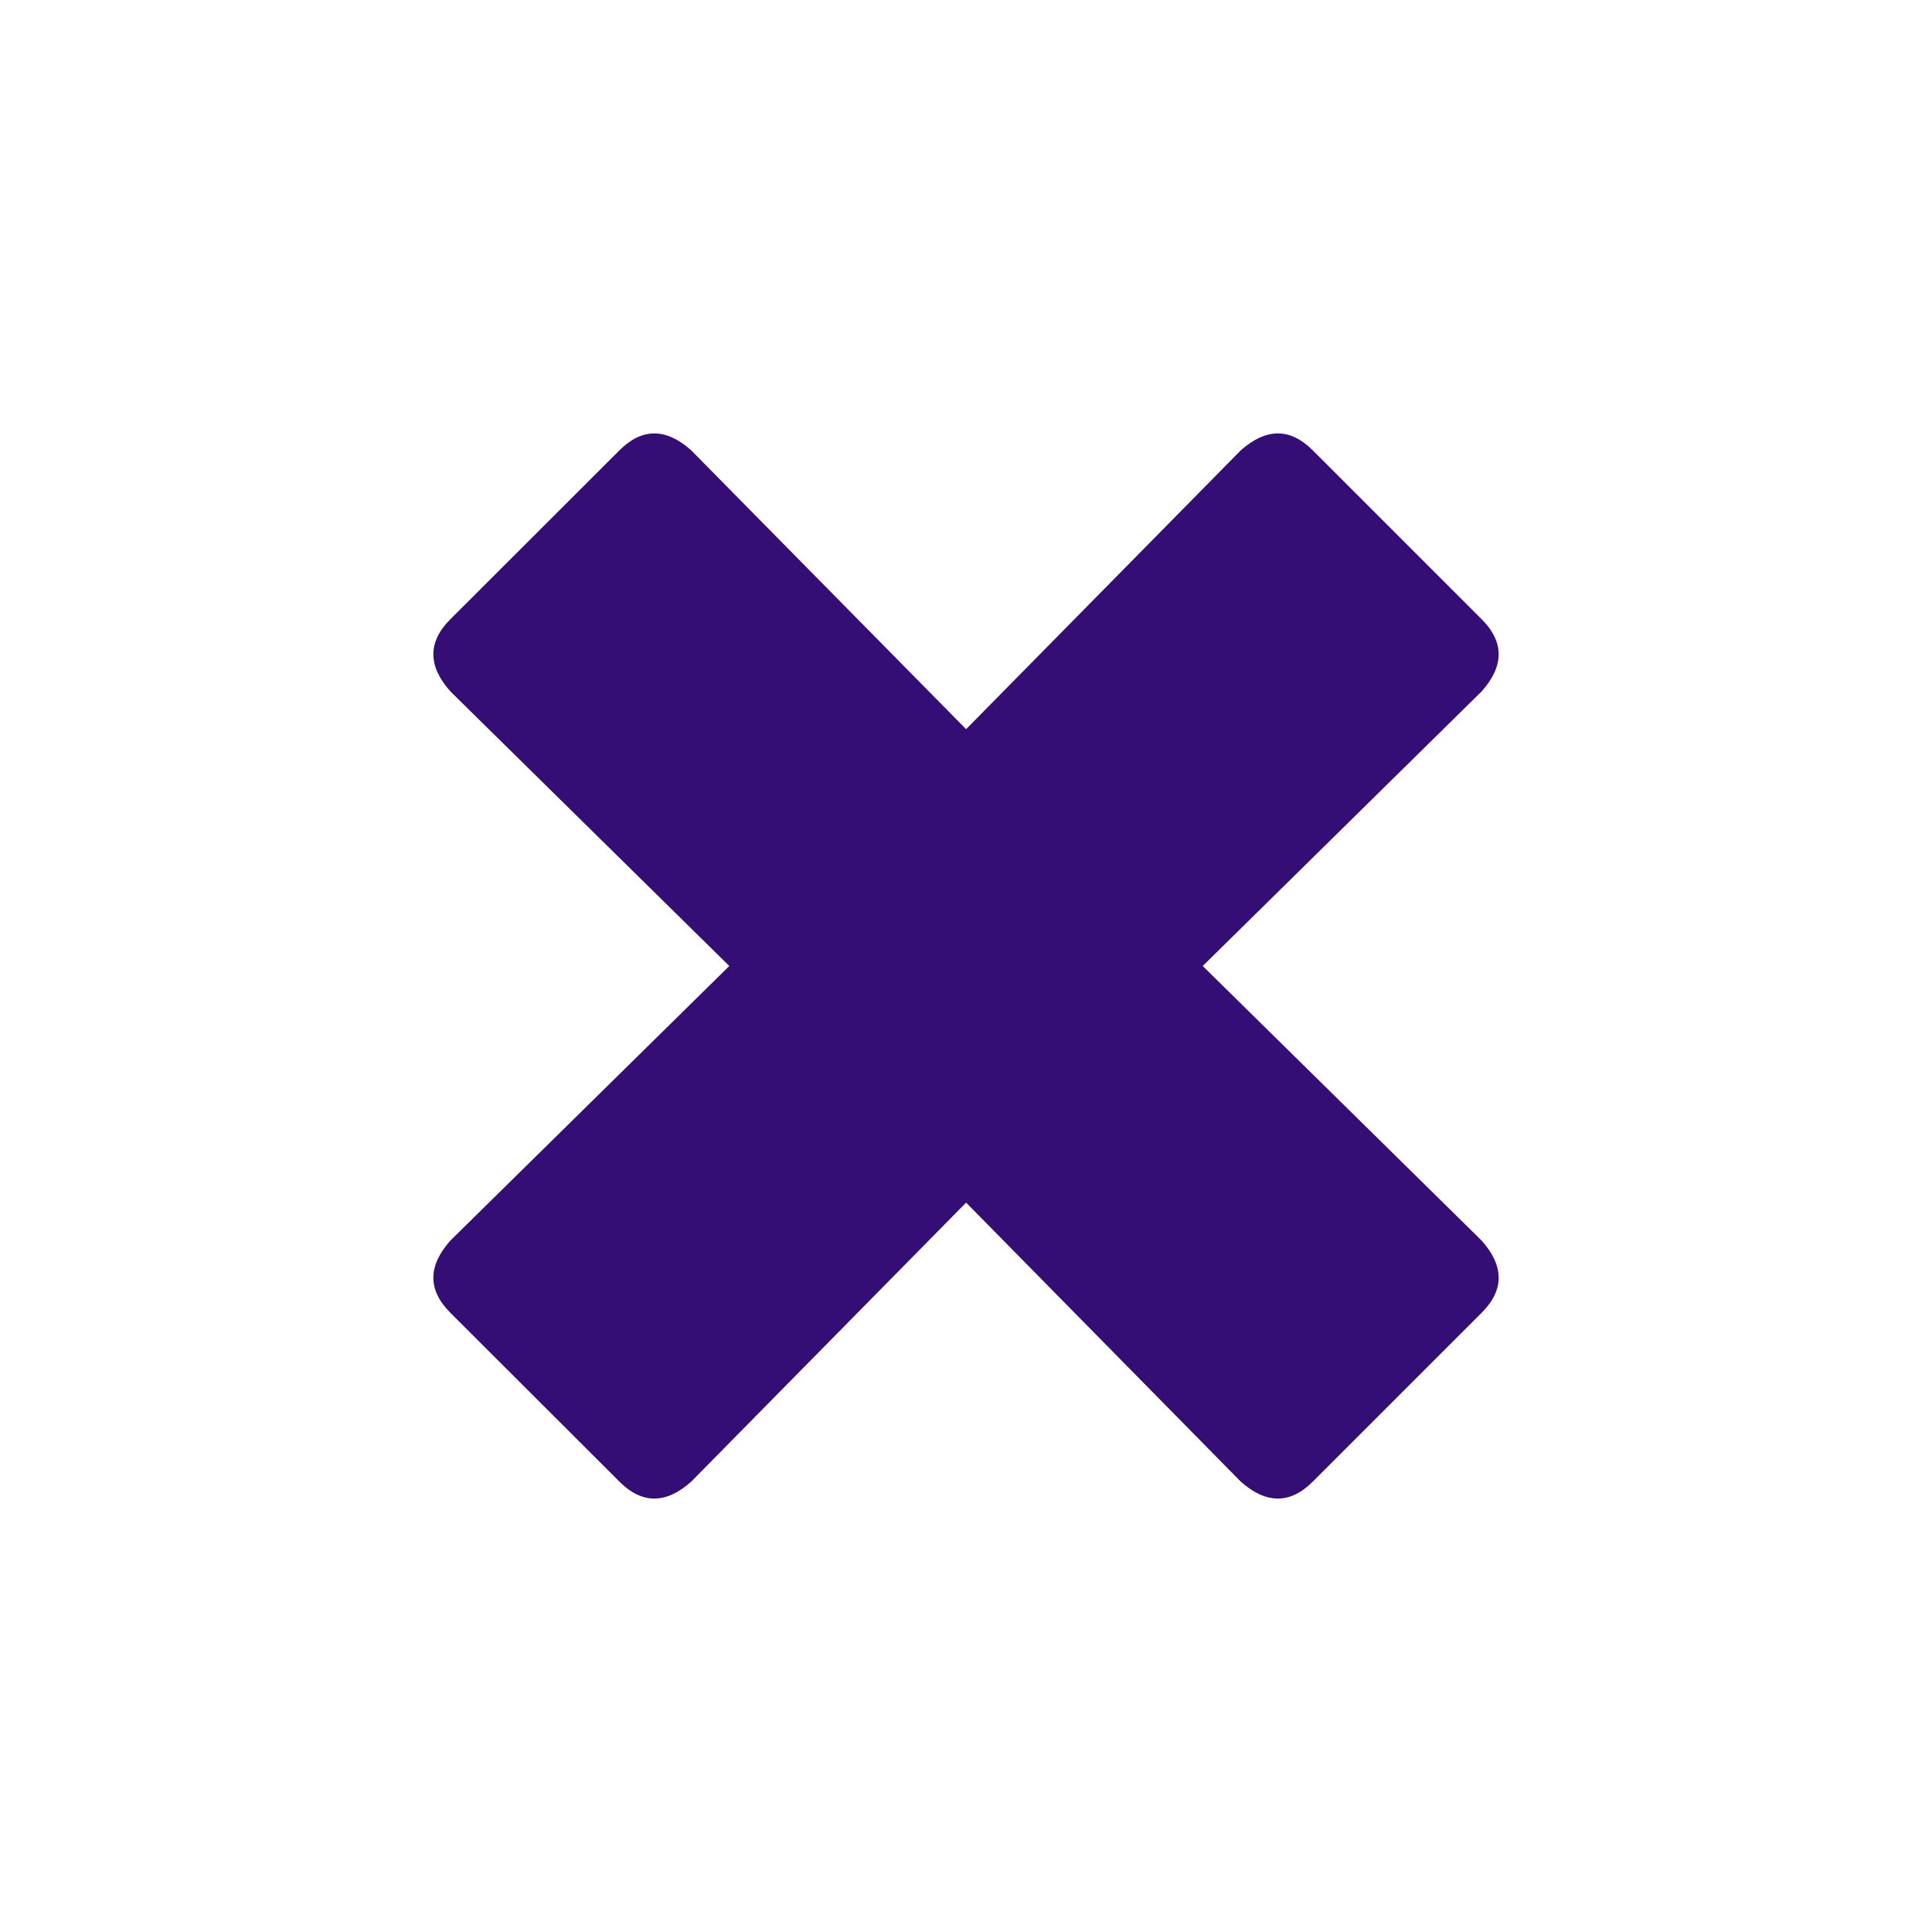 <svg viewBox="0 0 100 100" style="fill:rgb(52, 13, 117);" xmlns="http://www.w3.org/2000/svg">
  <path d="M 76.695 64.218 L 62.253 50 L 76.695 35.781 C 77.862 34.466 77.862 33.224 76.695 32.057 L 67.948 23.309 C 66.781 22.143 65.539 22.143 64.223 23.309 L 50.005 37.742 L 35.777 23.309 C 34.47 22.143 33.229 22.143 32.062 23.309 L 23.305 32.057 C 22.139 33.224 22.139 34.466 23.305 35.781 L 37.748 50 L 23.305 64.218 C 22.139 65.535 22.139 66.776 23.305 67.943 L 32.062 76.69 C 33.229 77.857 34.47 77.857 35.777 76.69 L 50.005 62.247 L 64.223 76.69 C 65.539 77.857 66.781 77.857 67.948 76.69 L 76.695 67.943 C 77.862 66.776 77.862 65.535 76.695 64.218 Z" style="stroke-width: 1.18;"/>
</svg>